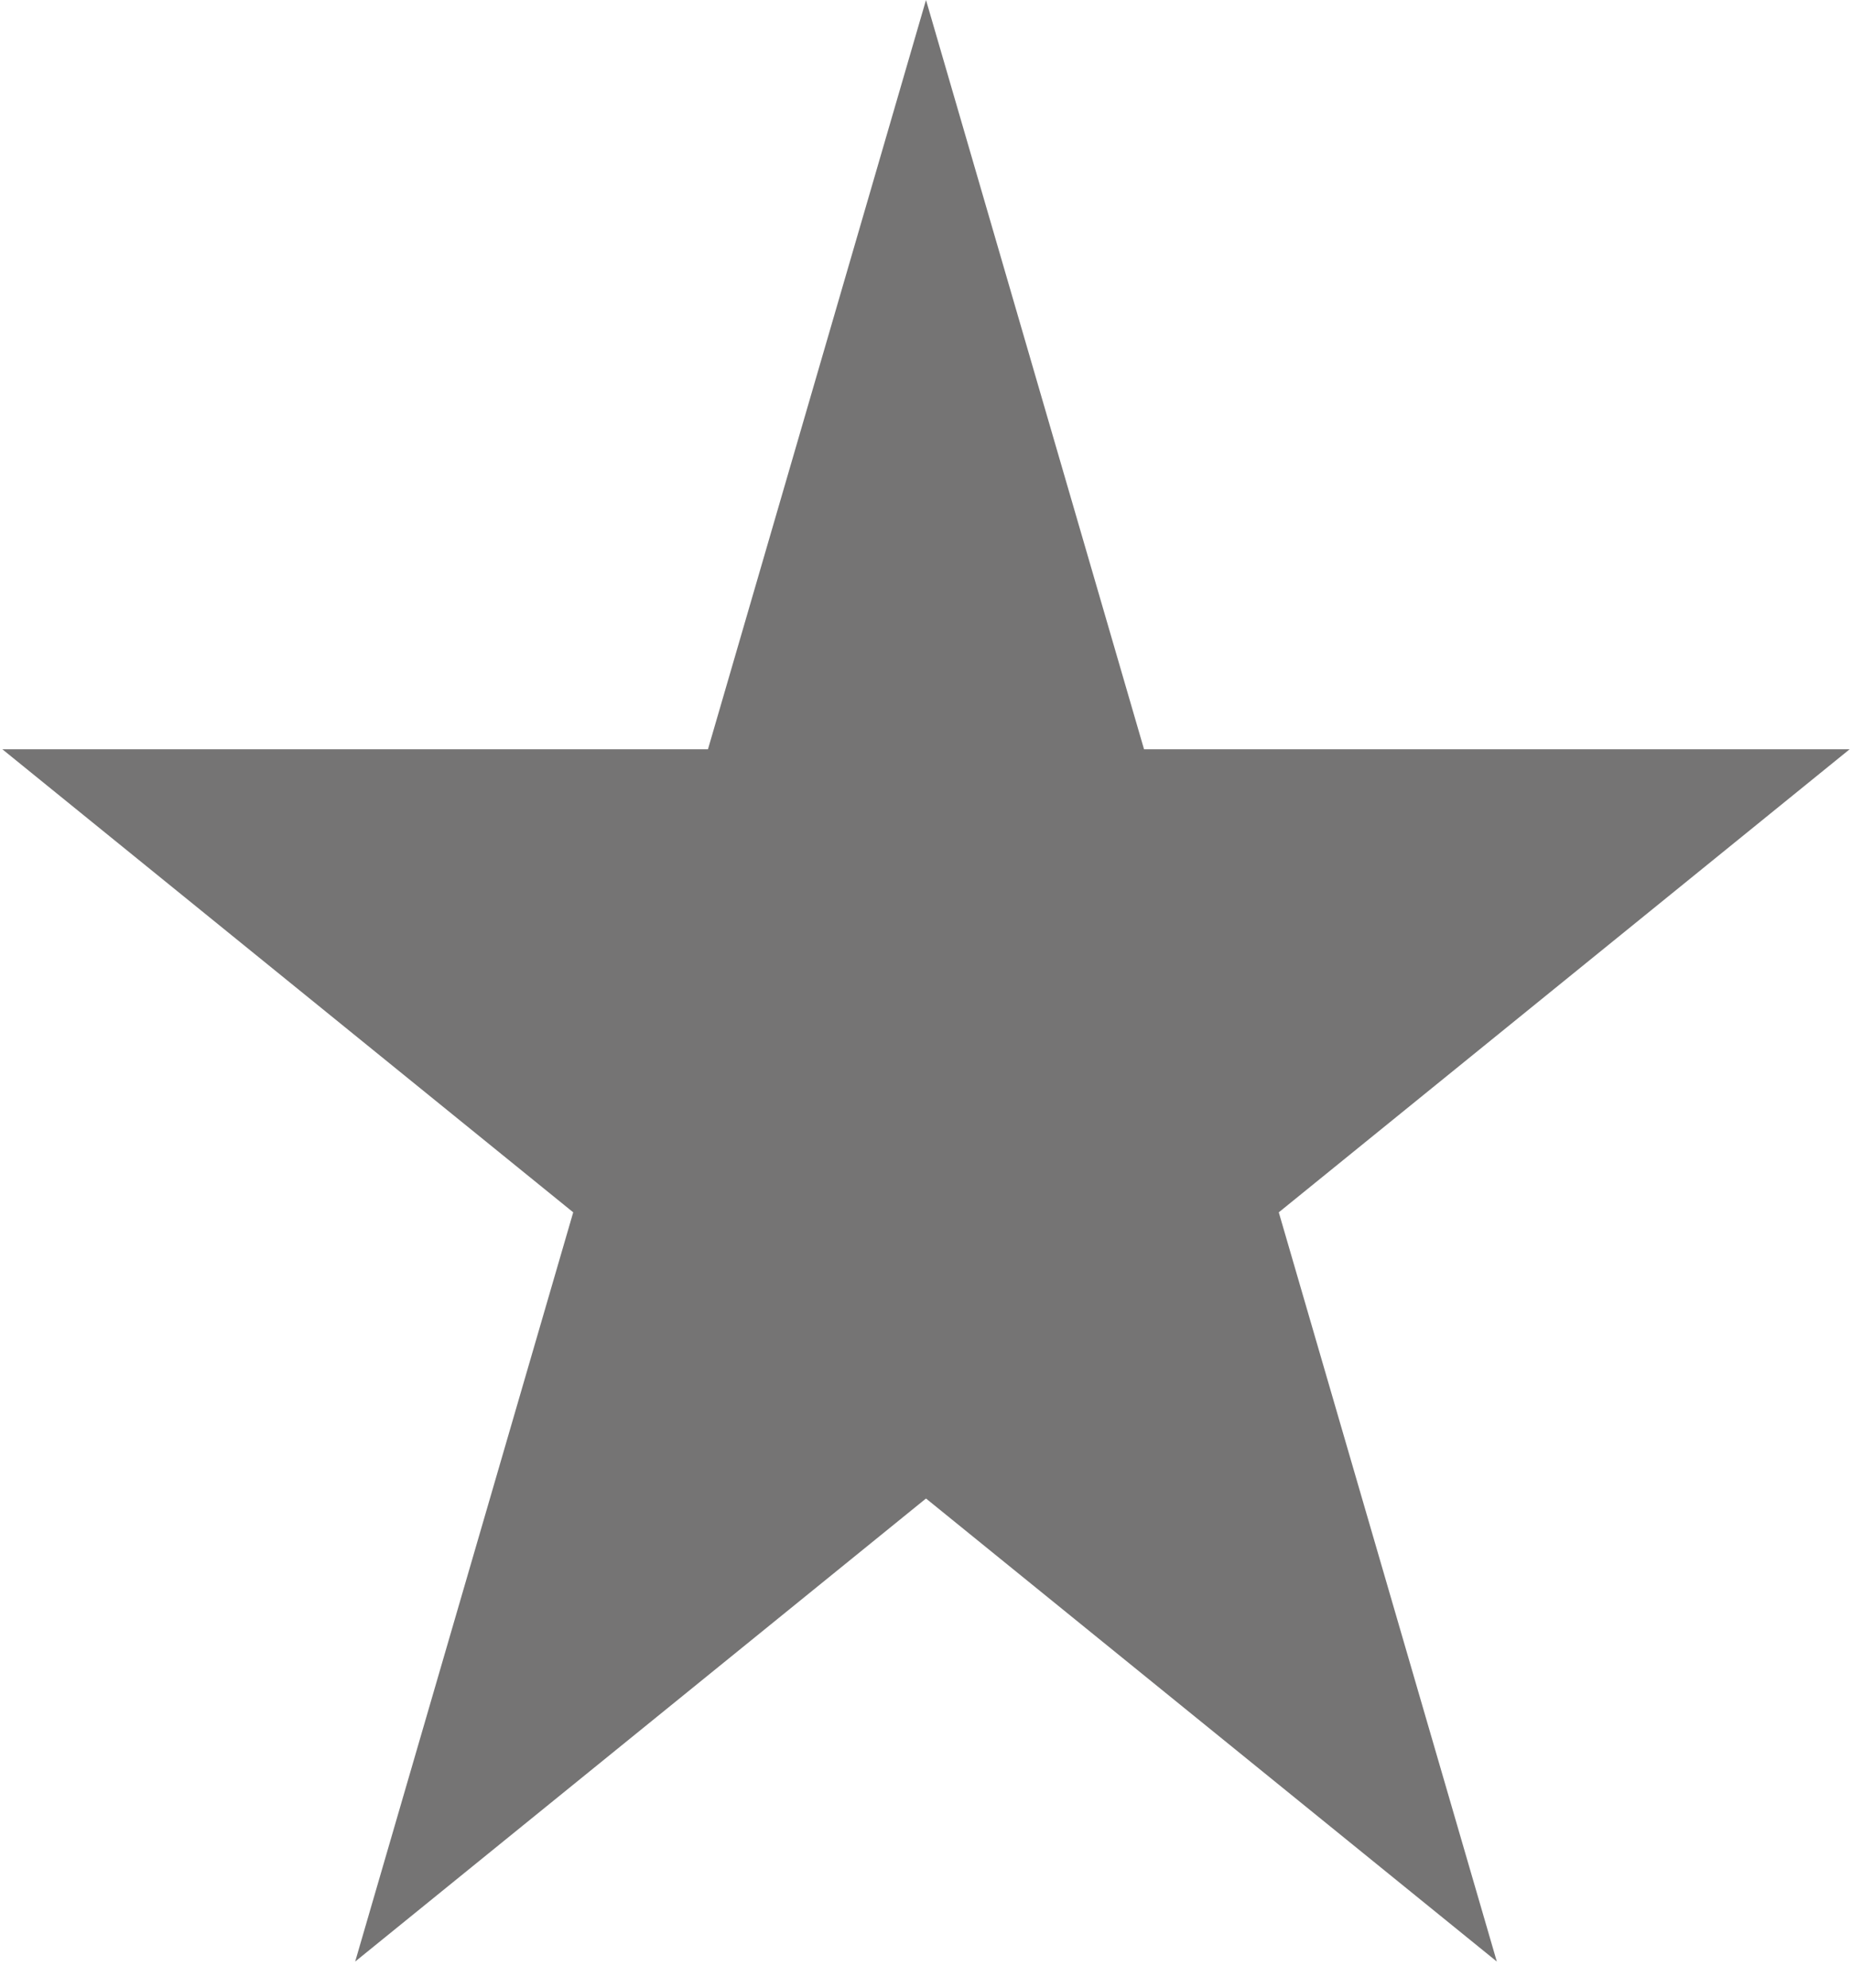 <svg width="41" height="44" viewBox="0 0 41 44" fill="none" xmlns="http://www.w3.org/2000/svg">
<path d="M20.5 0L25.327 16.584H40.948L28.31 26.833L33.137 43.416L20.5 33.167L7.863 43.416L12.69 26.833L0.052 16.584H15.673L20.5 0Z" fill="#757474"/>
</svg>
